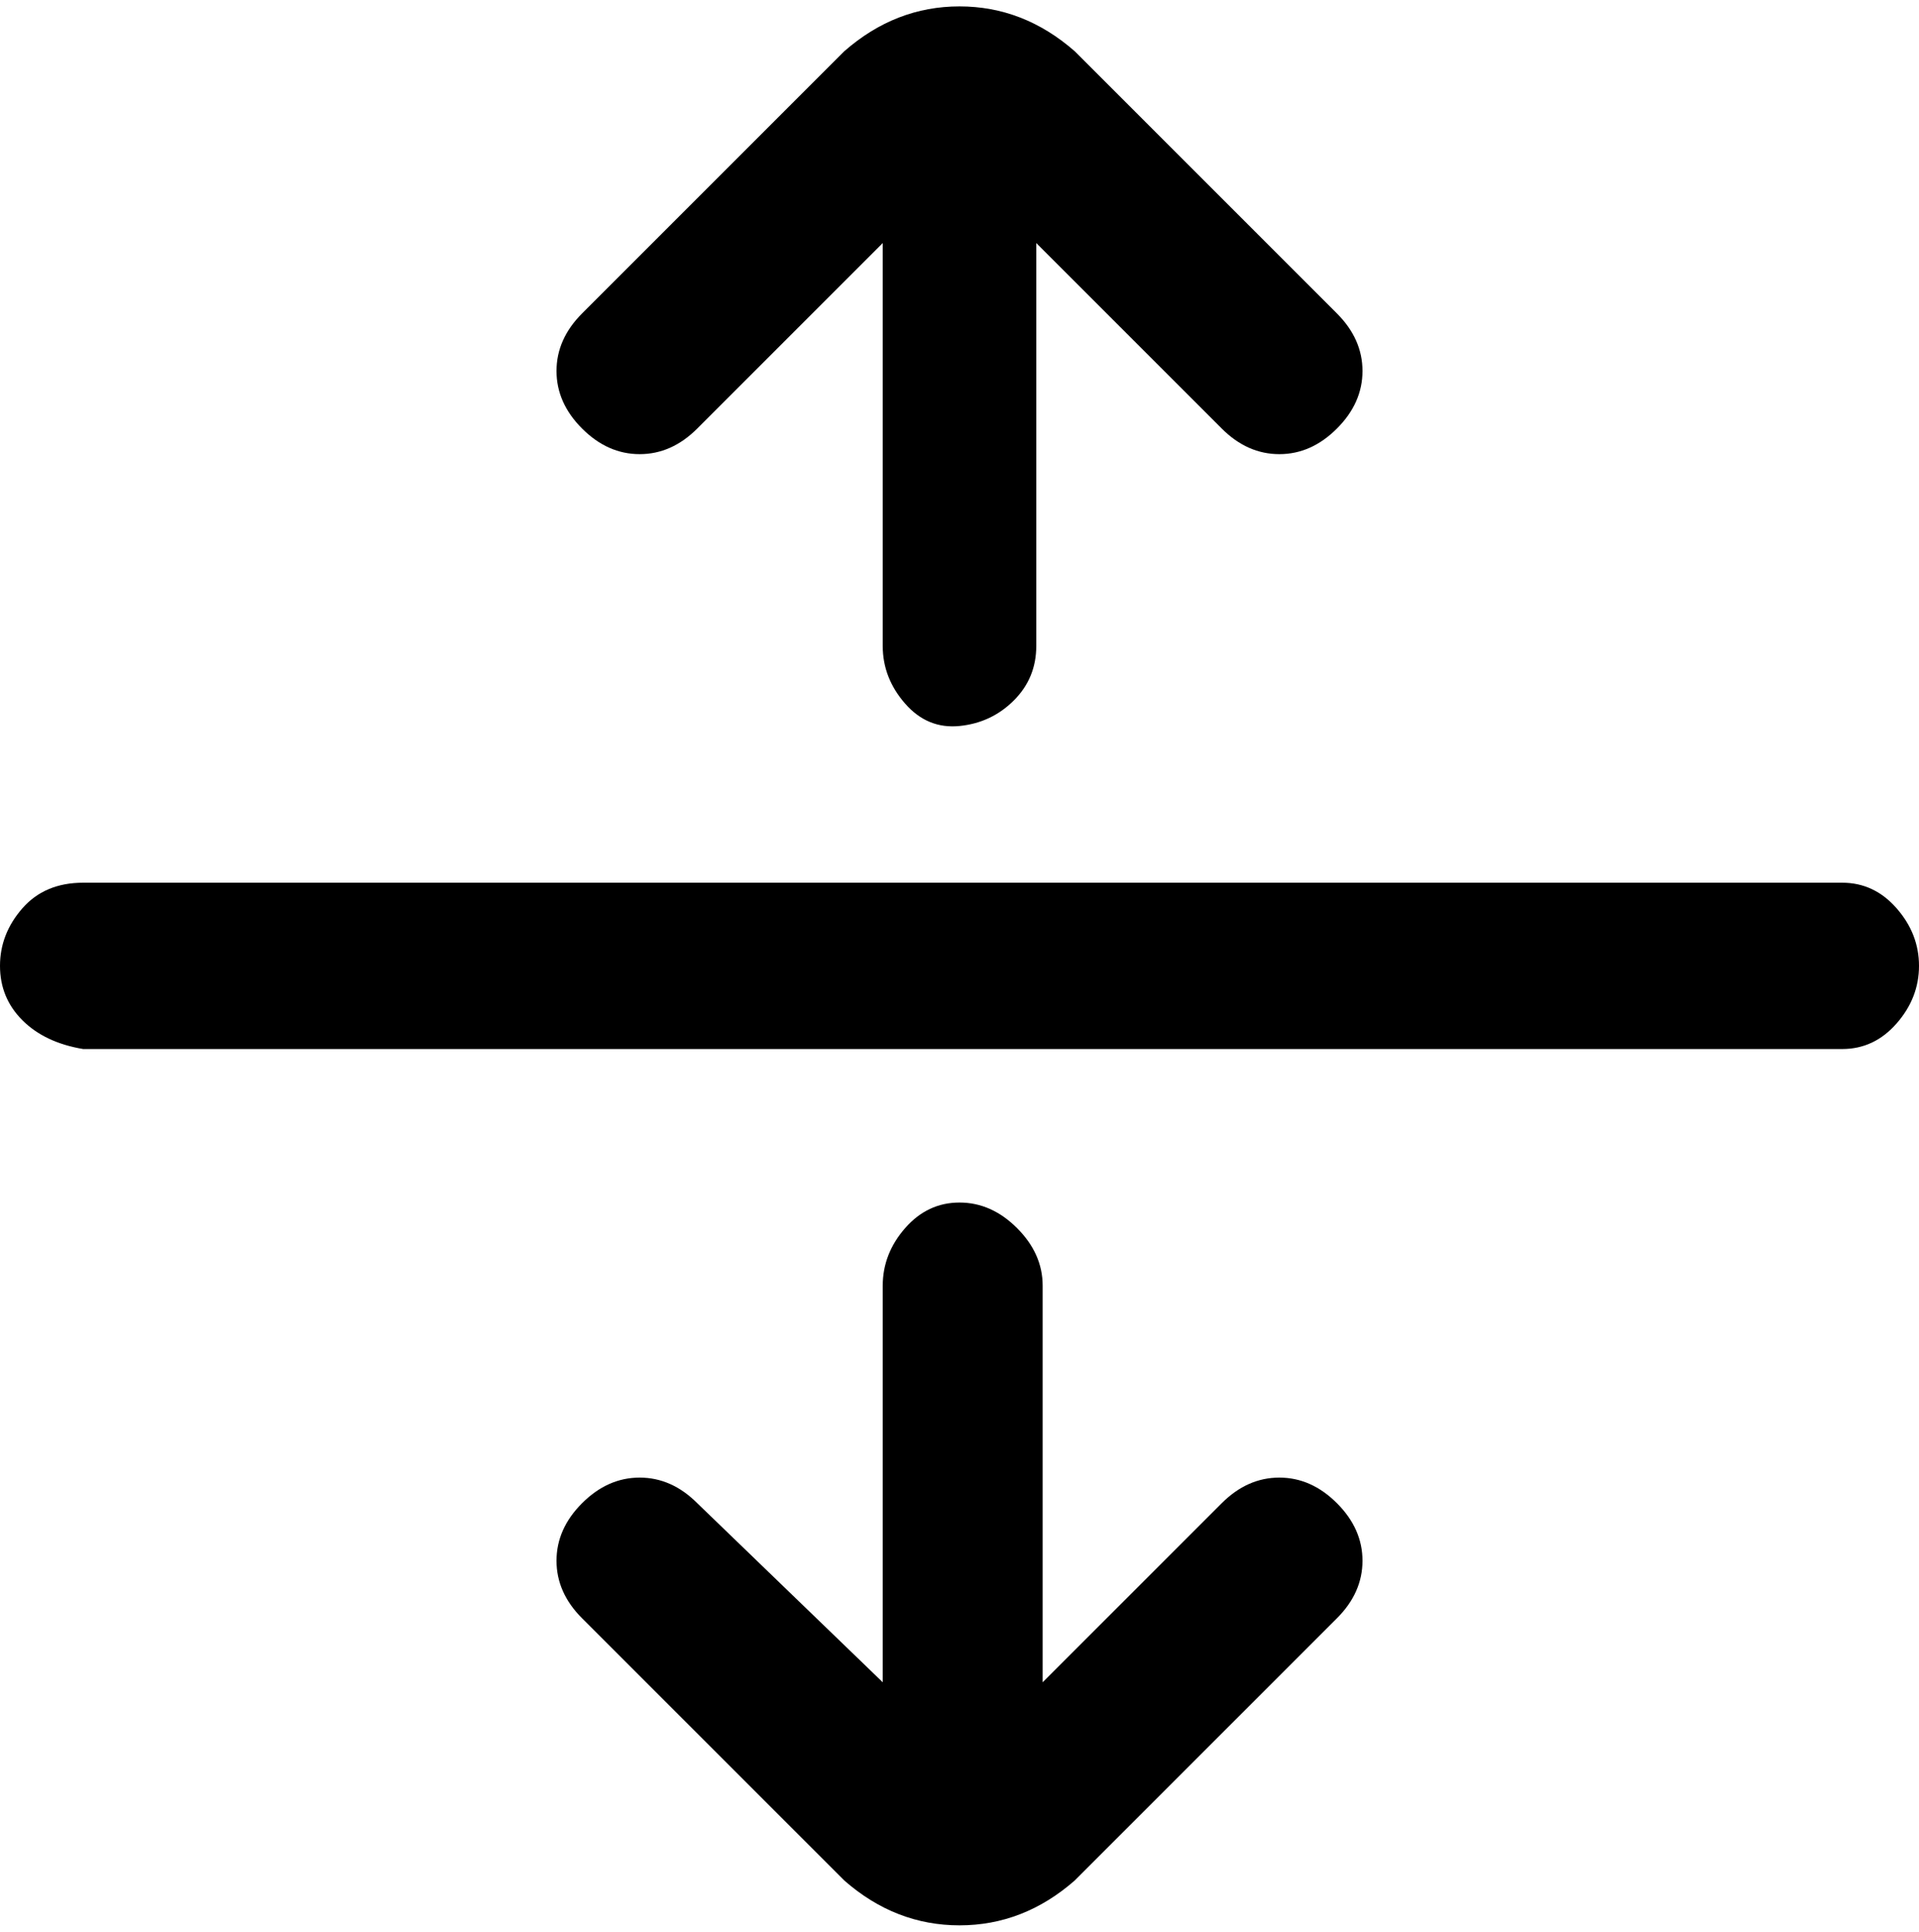 <svg viewBox="0 0 300 302.001" xmlns="http://www.w3.org/2000/svg"><path d="M300 151q0 5-3.5 9t-8.5 4H13q-6-1-9.5-4.5T0 151q0-5 3.5-9t9.5-4h275q5 0 8.5 4t3.5 9zM109 67l29-29v63q0 5 3.5 9t8.5 3.5q5-.5 8.5-4t3.5-8.5V38l29 29q4 4 9 4t9-4q4-4 4-9t-4-9L168 8q-8-7-18-7t-18 7L91 49q-4 4-4 9t4 9q4 4 9 4t9-4zm82 168l-28 28v-62q0-5-4-9t-9-4q-5 0-8.5 4t-3.5 9v62l-29-28q-4-4-9-4t-9 4q-4 4-4 9t4 9l41 41q8 7 18 7t18-7l41-41q4-4 4-9t-4-9q-4-4-9-4t-9 4z"/></svg>